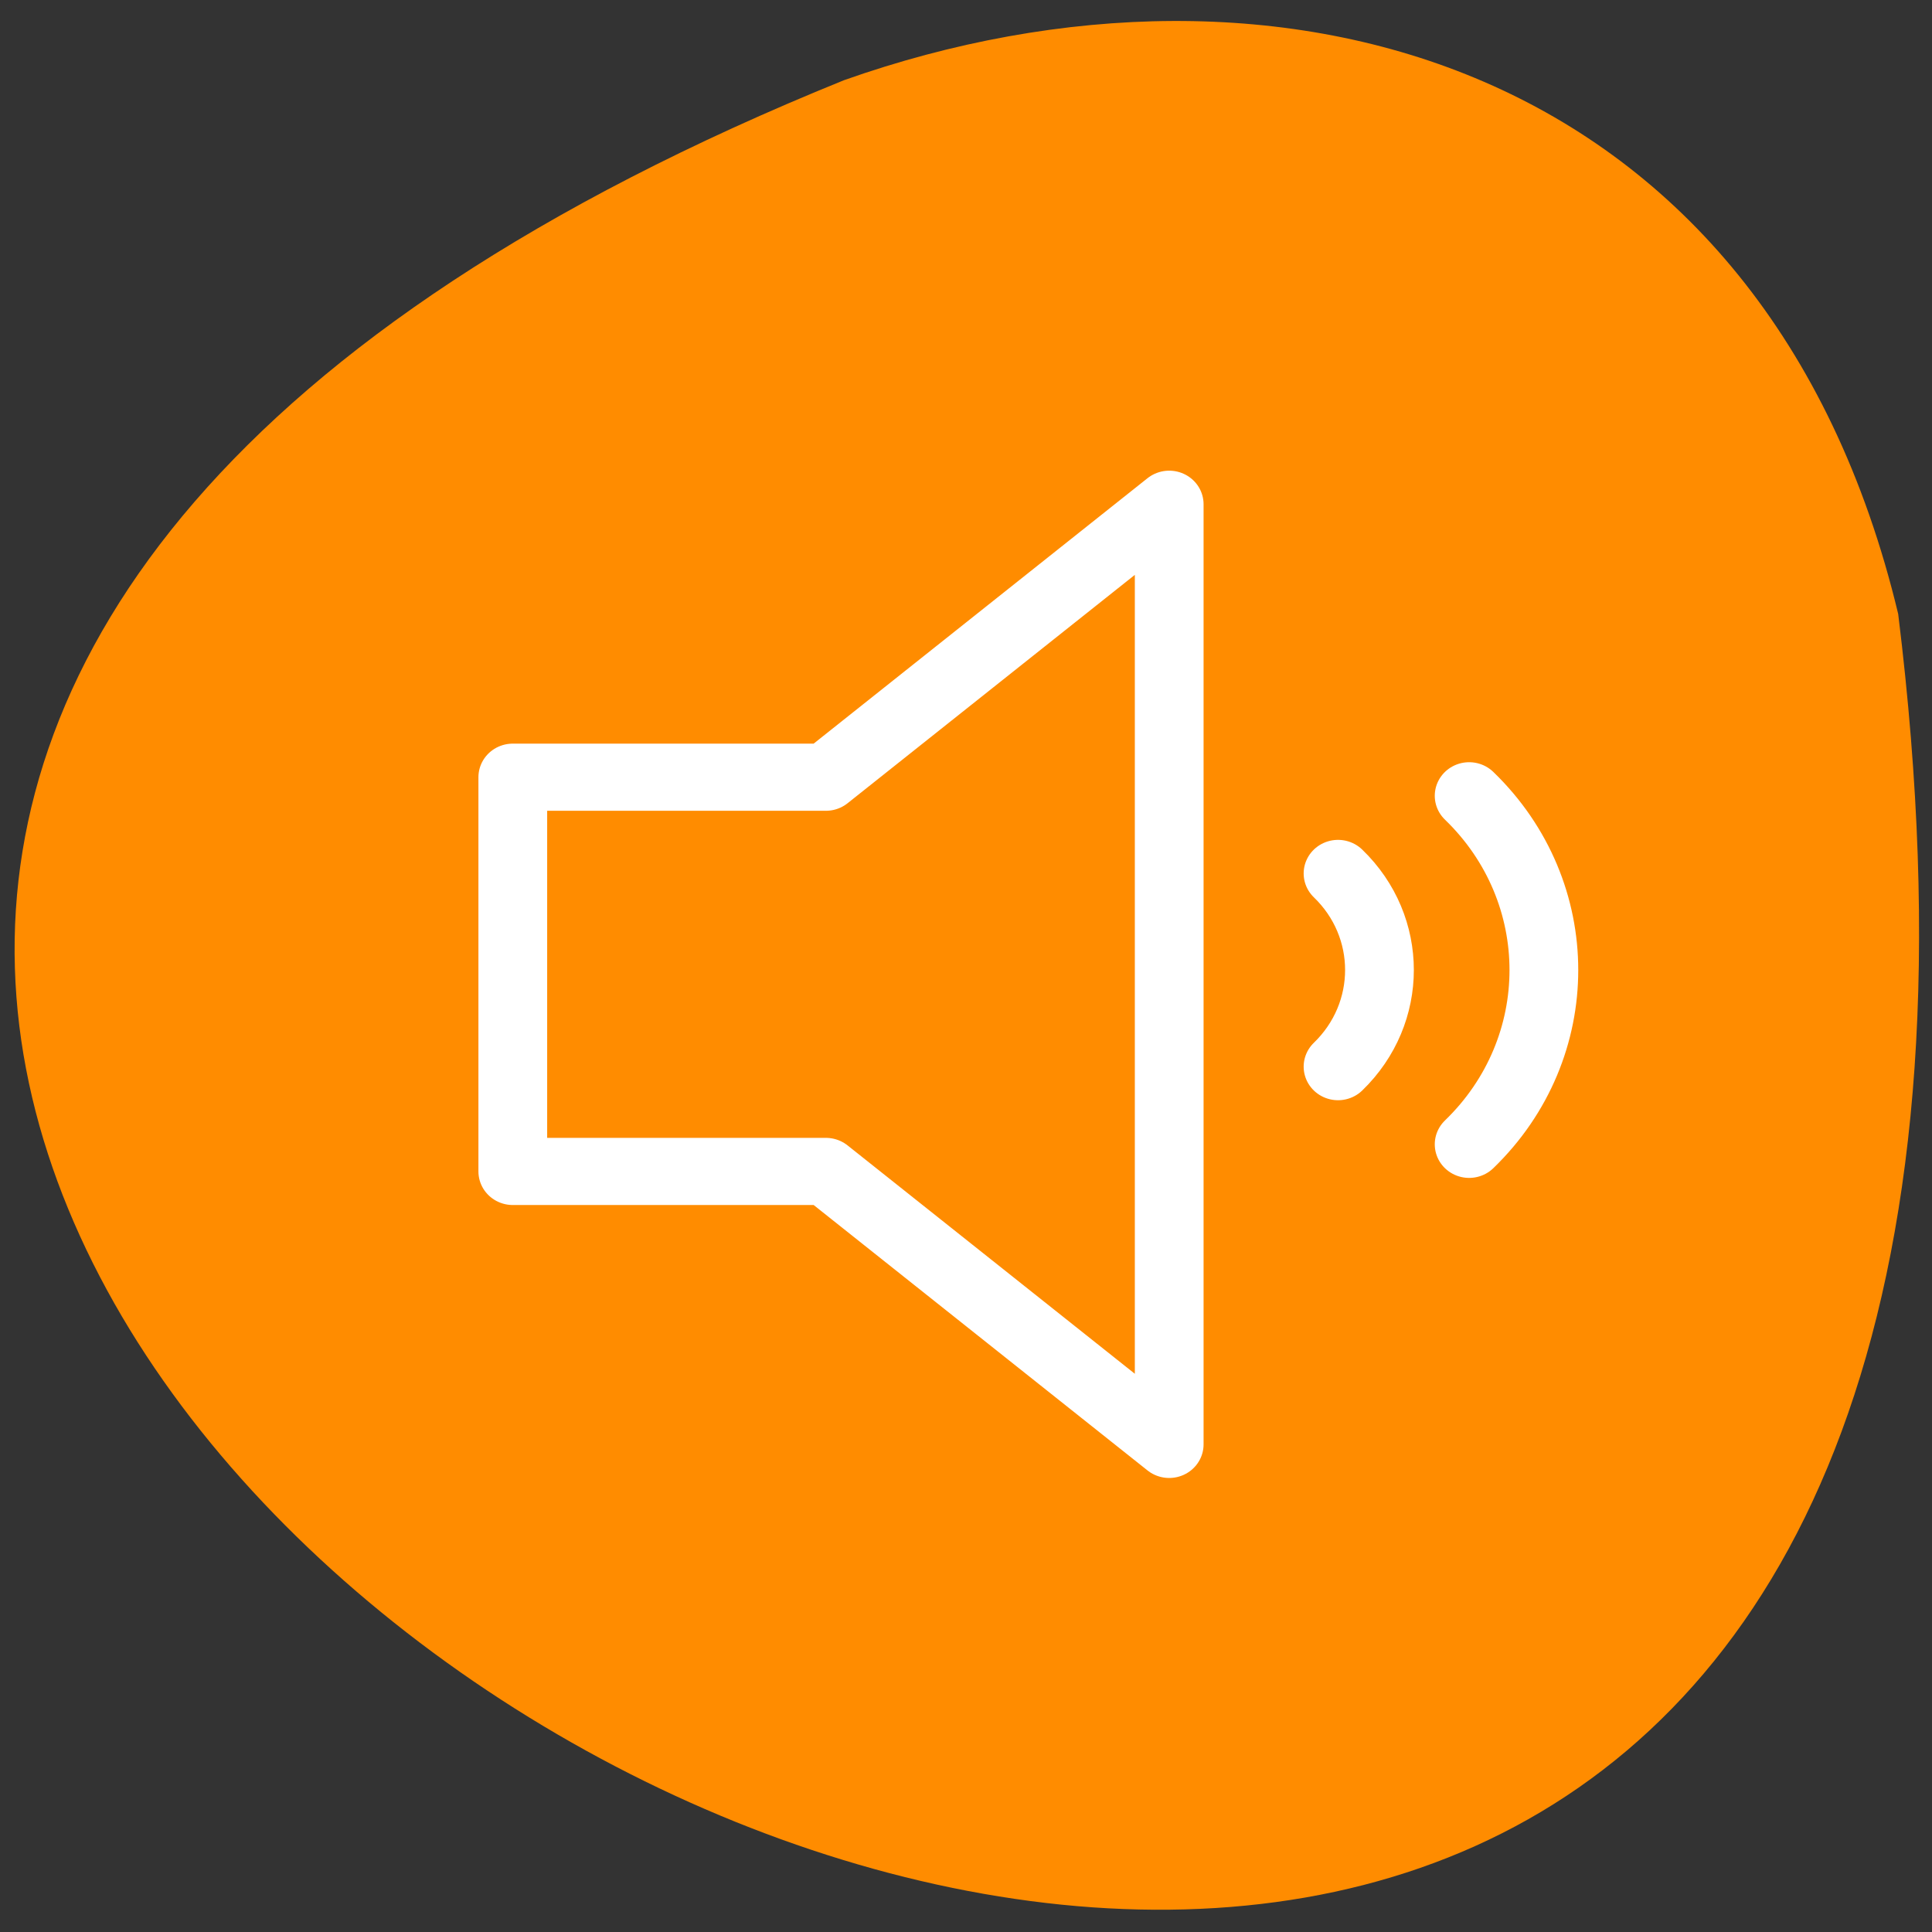 <svg xmlns="http://www.w3.org/2000/svg" viewBox="0 0 48 48"><rect x="0" y="0" width="48" height="48" fill="#333333" stroke="none"/><path d="m 47.16 15.254 c 8.34 67.62 -87.5 11.57 -26.19 -13.262 c 10.773 -3.809 22.895 -0.504 26.19 13.262" fill="#ff8c00"/><path d="m 5.946 86 h 35.07 l 39.491 32.14 v -110.7 l -39.491 32.14 h -36.01 v 46.42 h 0.96 m 93.96 -12.339 c 6.355 -6.29 6.355 -16.477 0 -22.749 m 15.08 31.896 c 11.462 -11.337 11.462 -29.707 0 -41.04" transform="matrix(0.216 0 0 0.211 11.659 10.958)" fill="none" stroke="#fff" stroke-linejoin="round" stroke-linecap="round" stroke-width="7.907"/></svg>